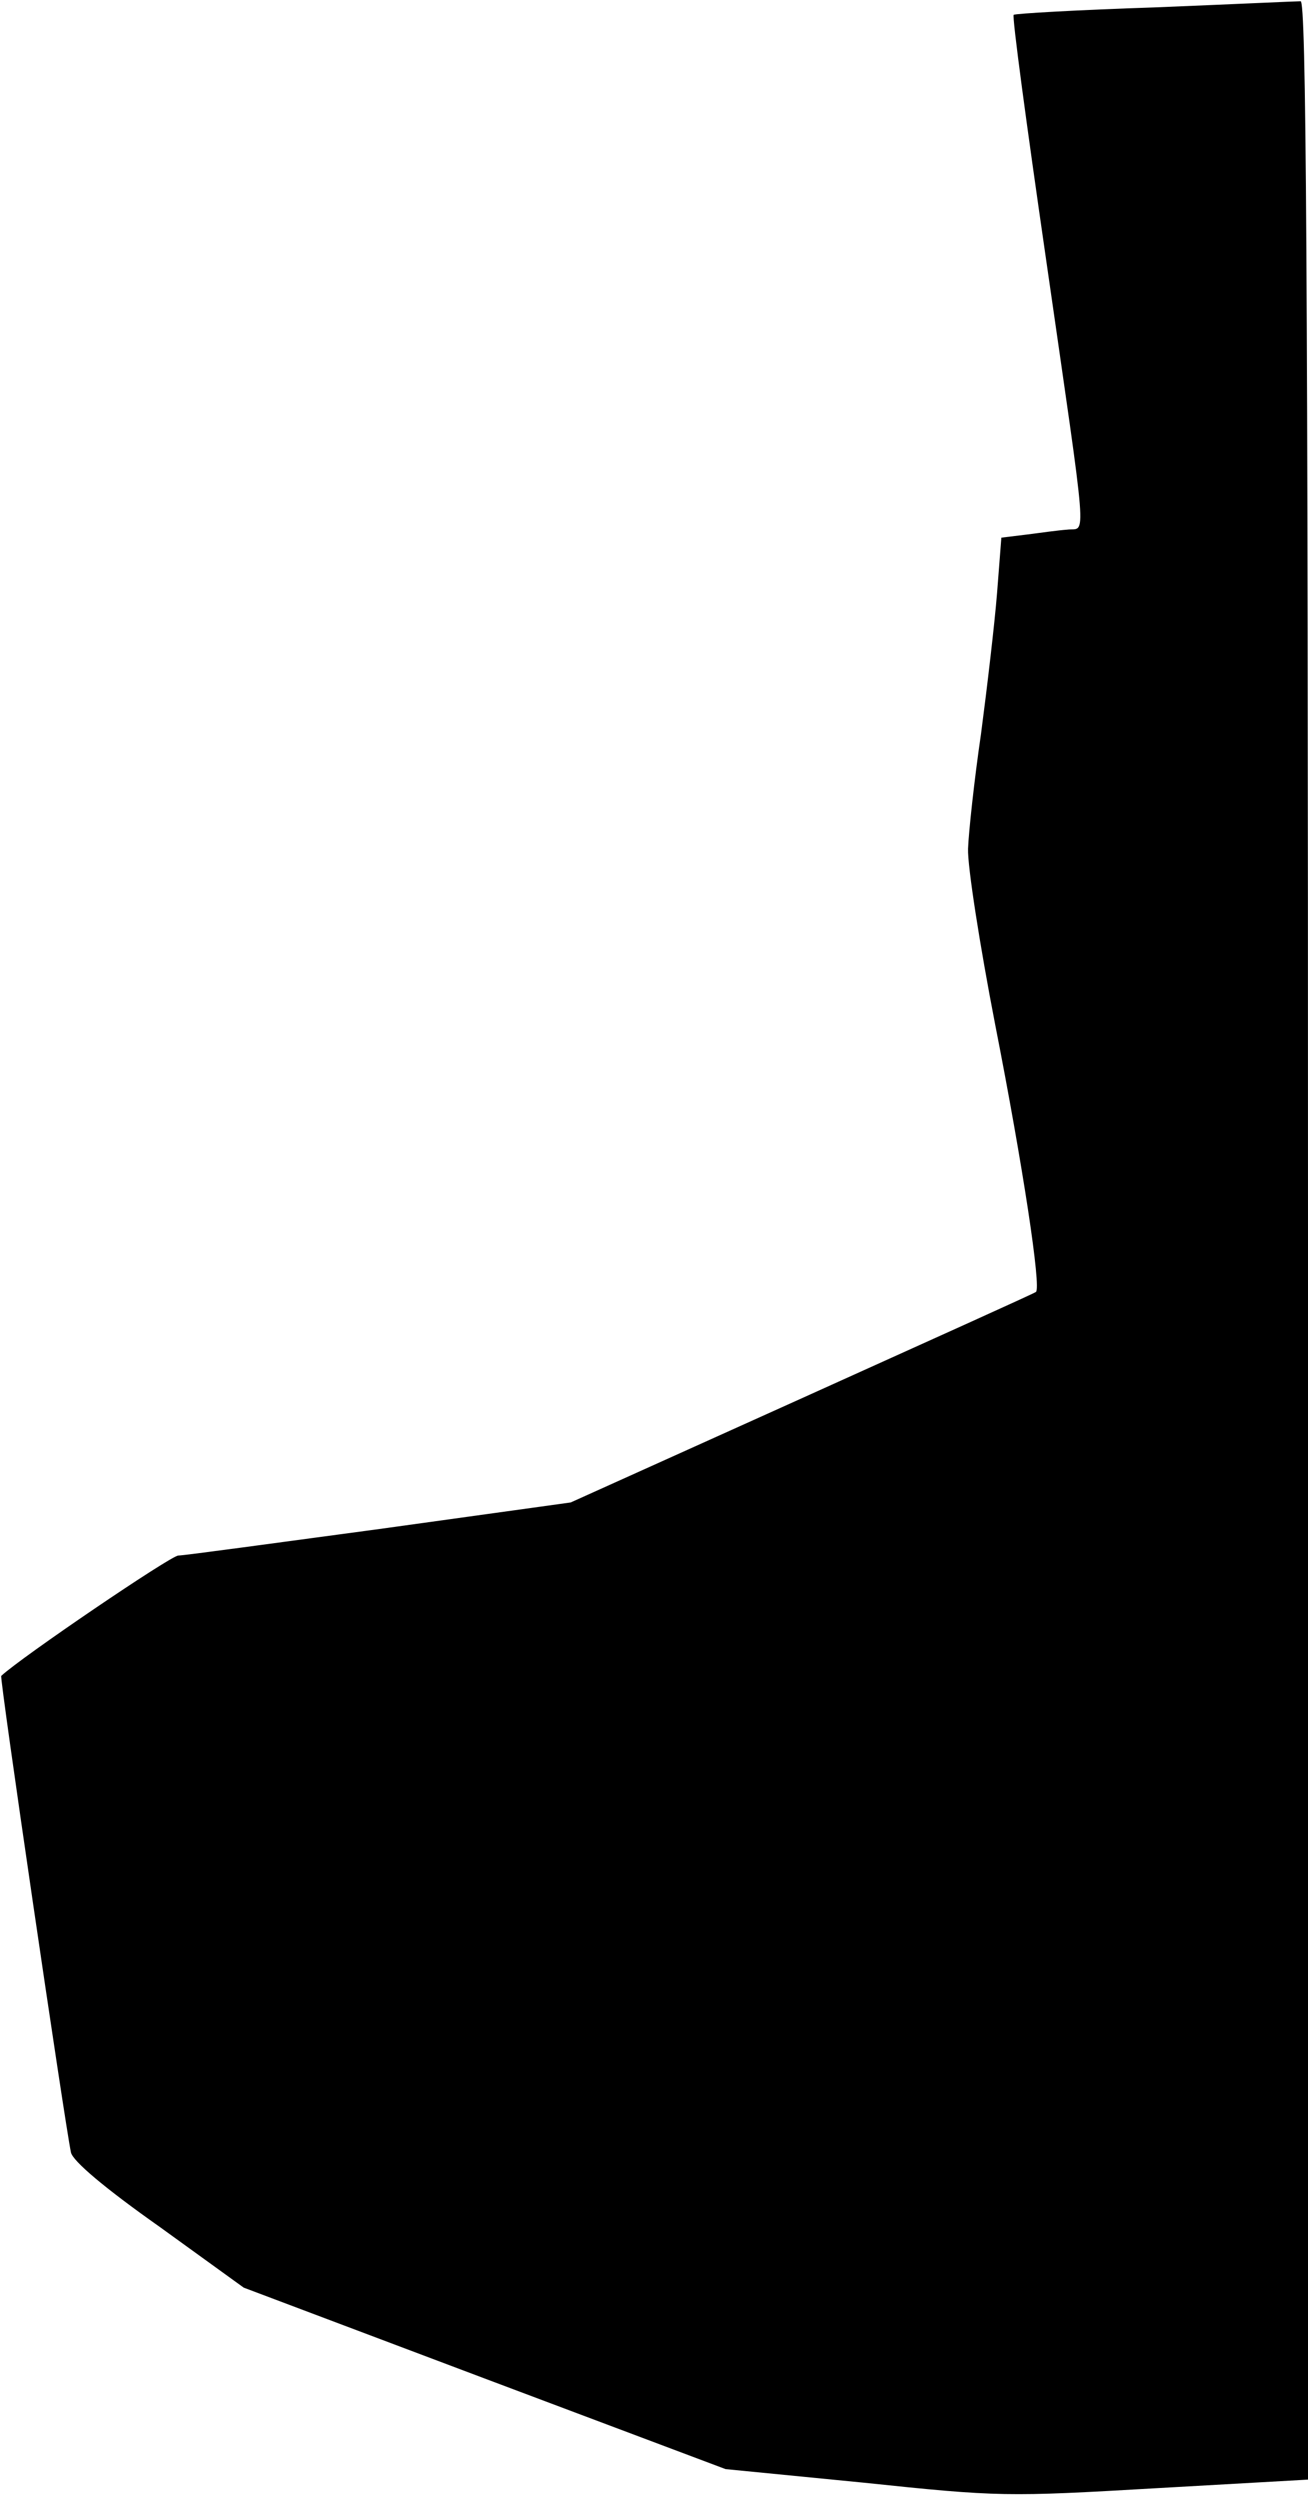 <?xml version="1.0" standalone="no"?>
<!DOCTYPE svg PUBLIC "-//W3C//DTD SVG 20010904//EN"
 "http://www.w3.org/TR/2001/REC-SVG-20010904/DTD/svg10.dtd">
<svg version="1.0" xmlns="http://www.w3.org/2000/svg"
 width="212pt" height="405pt" viewBox="0 0 212 405"
 preserveAspectRatio="xMidYMid meet">
<g transform="translate(0,405) scale(0.1,-0.1)"
fill="#000000" stroke="none">
<path fill="#000000" stroke="none" d="M1871 4038 c-123 -4 -226 -10 -228 -12
-3 -2 21 -179 52 -393 69 -479 66 -437 35 -441 -14 -1 -43 -5 -66 -8 l-41 -5
-7 -90 c-4 -50 -16 -152 -26 -228 -11 -75 -20 -159 -21 -186 -1 -28 19 -156
44 -285 45 -229 75 -427 66 -433 -2 -2 -173 -79 -379 -172 l-375 -169 -310
-43 c-171 -23 -317 -43 -326 -43 -12 0 -255 -165 -287 -195 -3 -3 103 -724
113 -772 3 -14 55 -58 143 -120 l137 -99 390 -147 391 -147 224 -22 c219 -23
232 -23 473 -9 l247 14 0 2009 c0 1600 -3 2008 -12 2006 -7 0 -114 -5 -237
-10z"/>
</g>
</svg>
